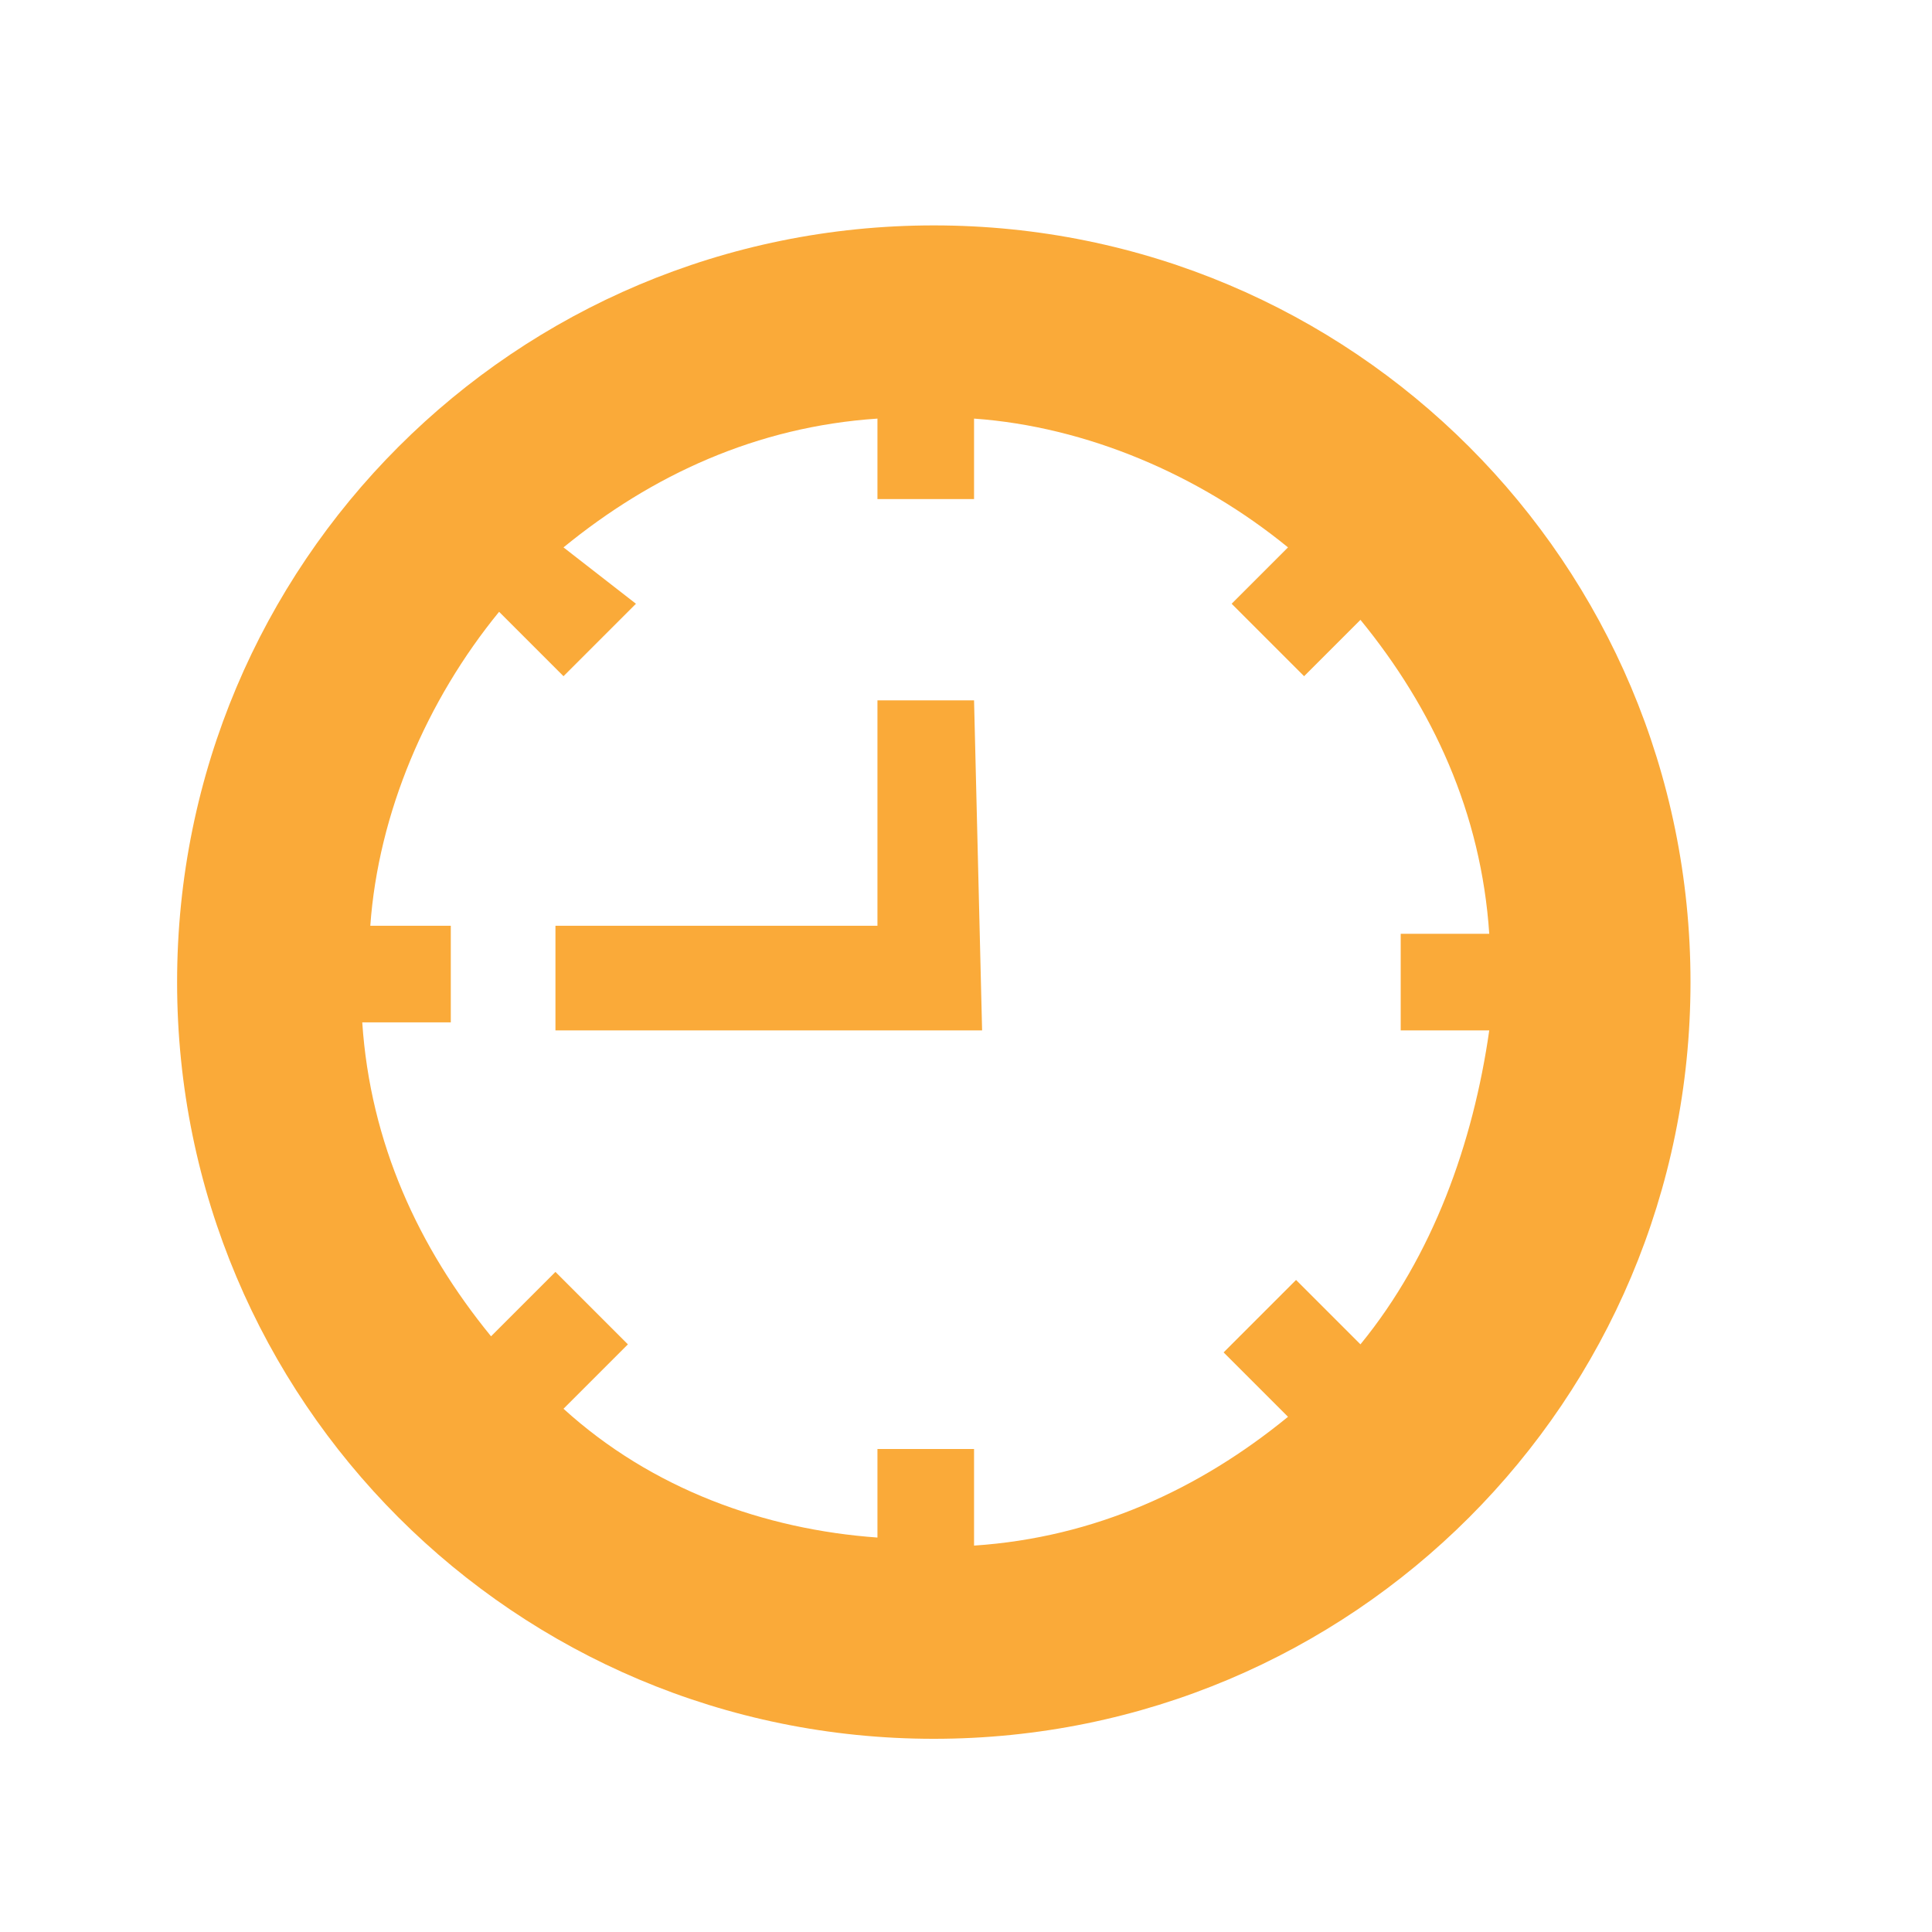 <?xml version="1.0" encoding="utf-8"?>
<!-- Generator: Adobe Illustrator 23.0.0, SVG Export Plug-In . SVG Version: 6.00 Build 0)  -->
<svg version="1.1" id="Layer_1" xmlns="http://www.w3.org/2000/svg" xmlns:xlink="http://www.w3.org/1999/xlink" x="0px" y="0px"
	 viewBox="0 0 24 24" style="enable-background:new 0 0 24 24;" xml:space="preserve">
<style type="text/css">
	.st0{fill:#FAAA39;}
</style>
<g>
	<g>
		<path class="st0" d="M11.6,2.8c-5.2,0-9.4,4.2-9.4,9.4s4.2,9.4,9.4,9.4c5.2,0,9.4-4.2,9.4-9.4S16.8,2.8,11.6,2.8z M16.9,16.7
			l-0.8-0.8l-0.9,0.9l0.8,0.8c-1.1,0.9-2.4,1.5-3.9,1.6V18h-1.2v1.1C9.5,19,8.1,18.5,7,17.5l0.8-0.8l-0.9-0.9l-0.8,0.8
			c-0.9-1.1-1.5-2.4-1.6-3.9h1.1v-1.2H4.6c0.1-1.4,0.7-2.8,1.6-3.9l0.8,0.8l0.9-0.9L7,6.8c1.1-0.9,2.4-1.5,3.9-1.6v1h1.2v-1
			c1.4,0.1,2.8,0.7,3.9,1.6l-0.7,0.7l0.9,0.9l0.7-0.7c0.9,1.1,1.5,2.4,1.6,3.9h-1.1v1.2h1.1C18.3,14.2,17.8,15.6,16.9,16.7z"/>
		<polygon class="st0" points="10.9,8.7 10.9,11.5 6.9,11.5 6.9,12.8 12.2,12.8 12.1,8.7 		"/>
	</g>
</g>
</svg>
